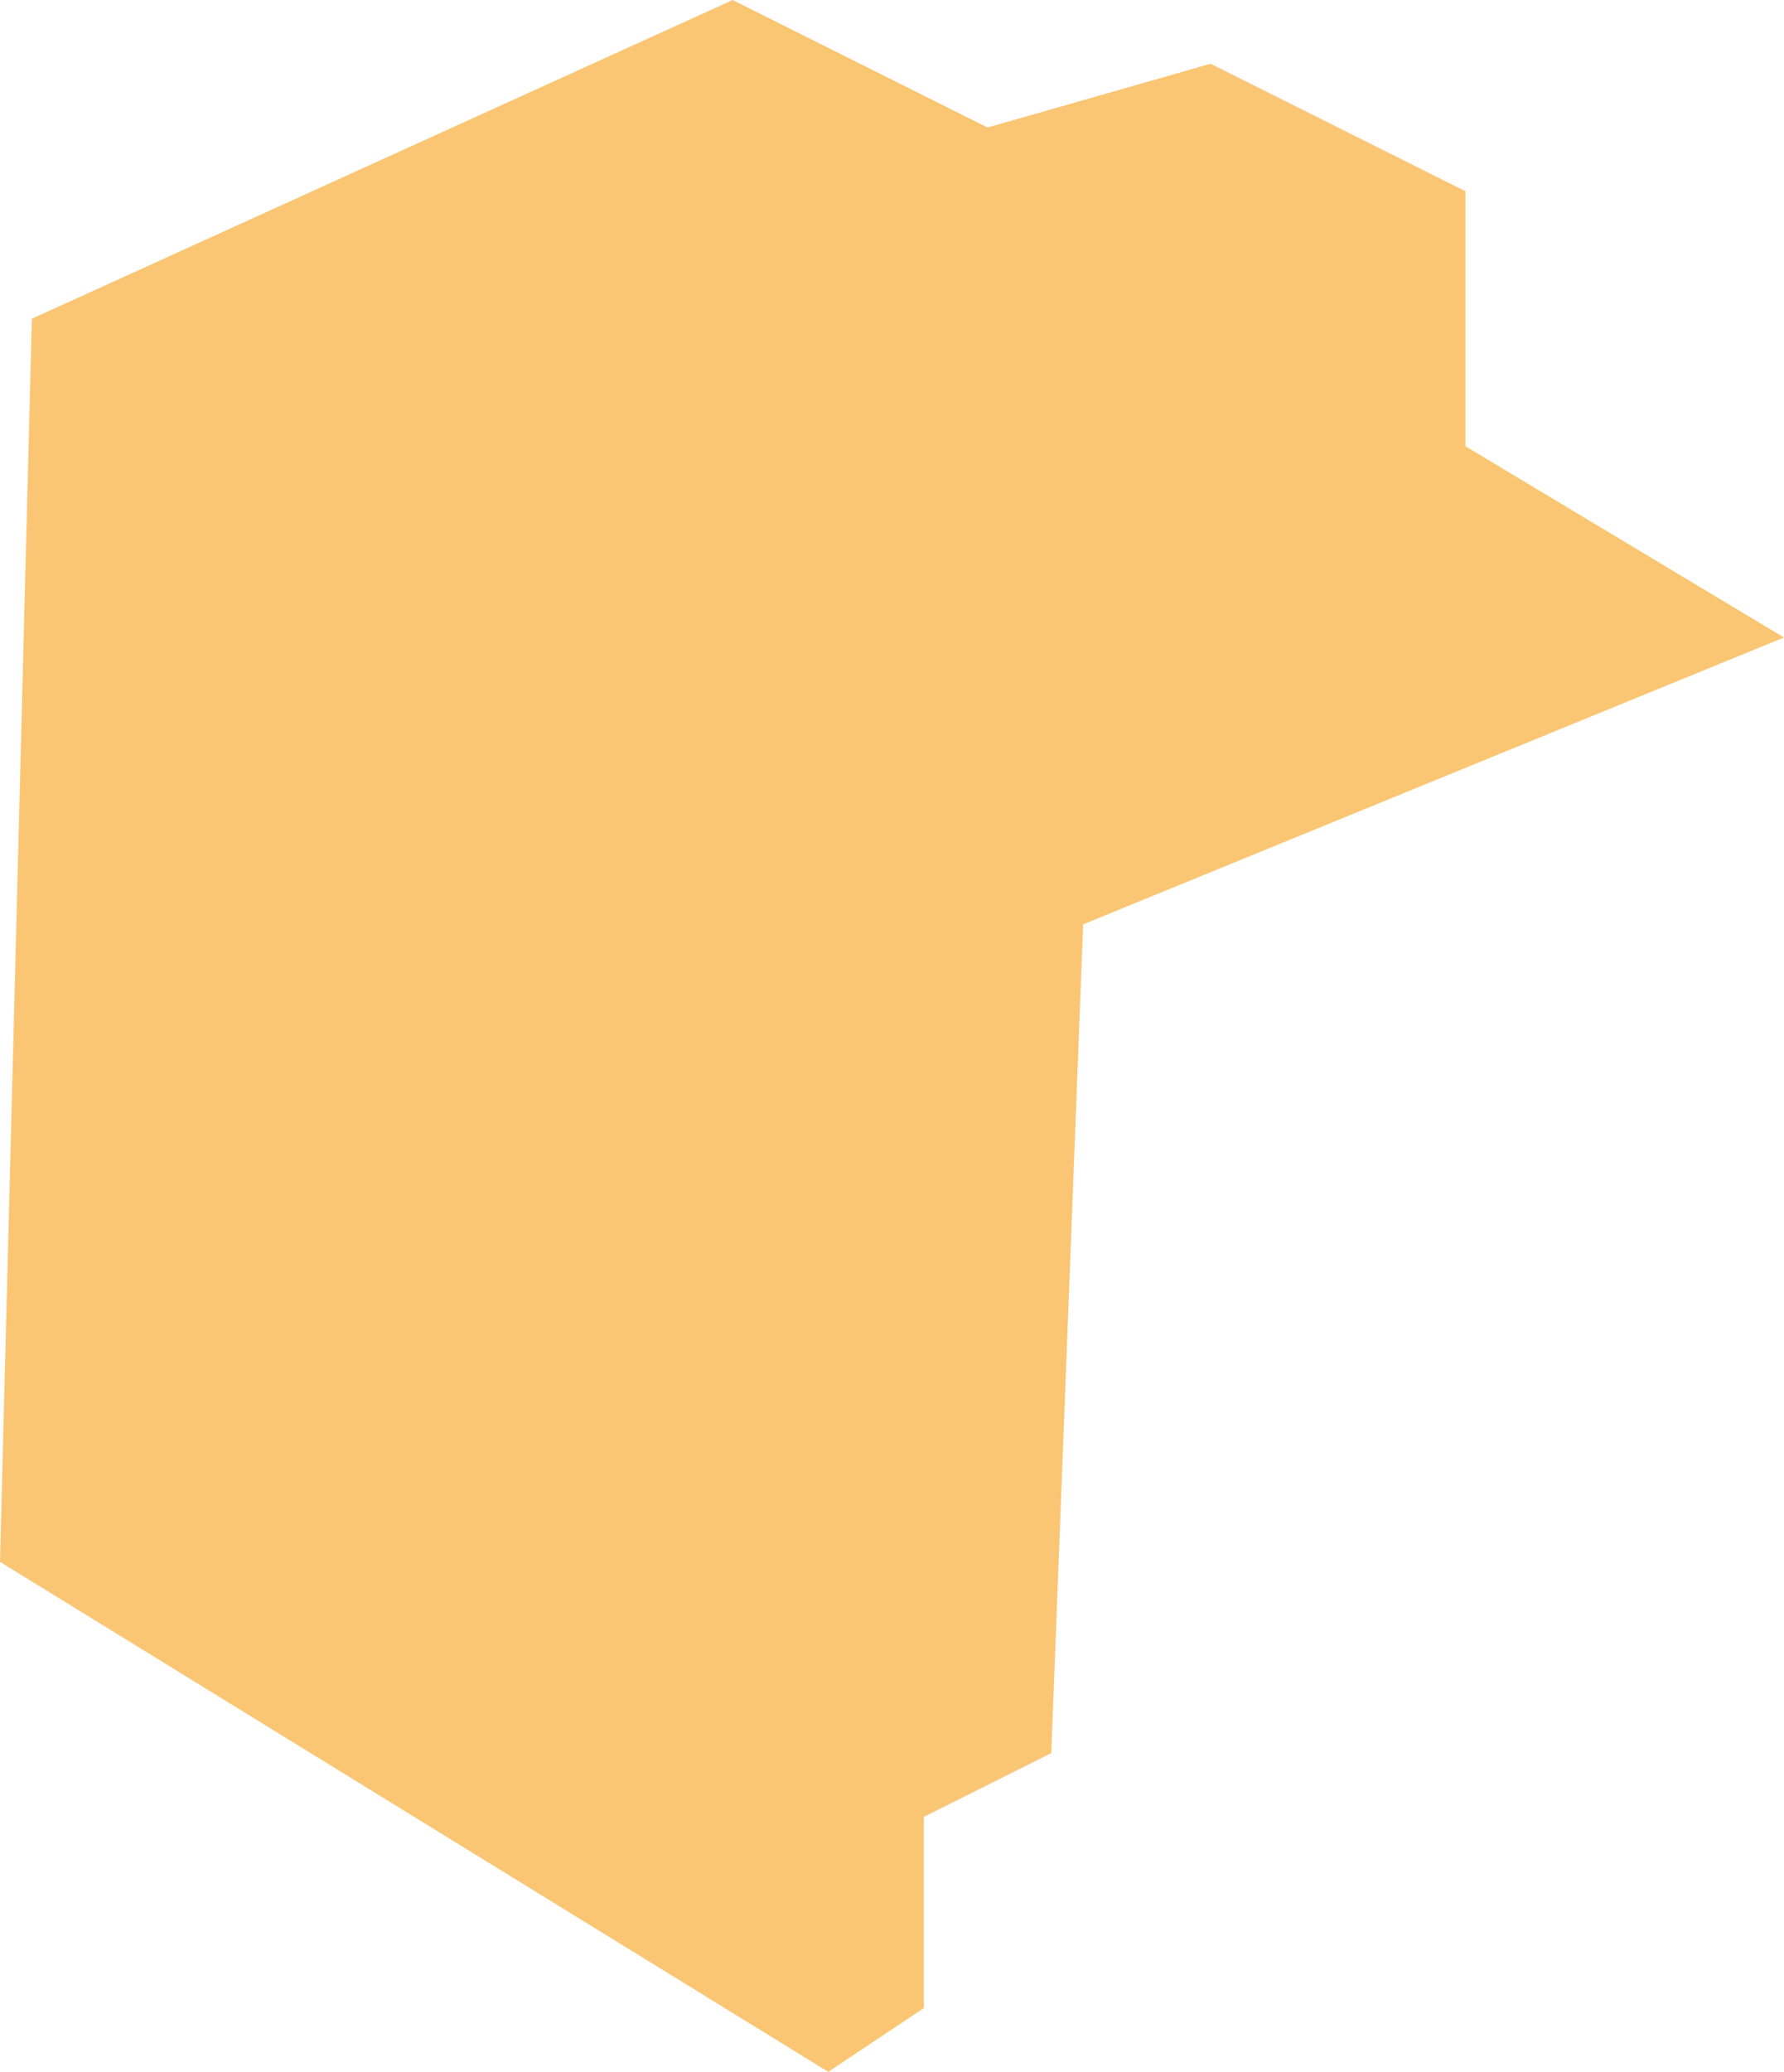 <svg xmlns="http://www.w3.org/2000/svg" width="56" height="65" viewBox="0 0 56 65">
<defs>
    <style>
      .cls-1 {
        fill: #f9b851;
        fill-rule: evenodd;
        opacity: 0.8;
      }
    </style>
  </defs>
  <path class="cls-1" d="M711,262l-22,9-1,26-4,2v6l-3,2-26-16,1-39,22-10,8,4,7-2,8,4v8Z" transform="translate(-655 -242)"/>
</svg>
